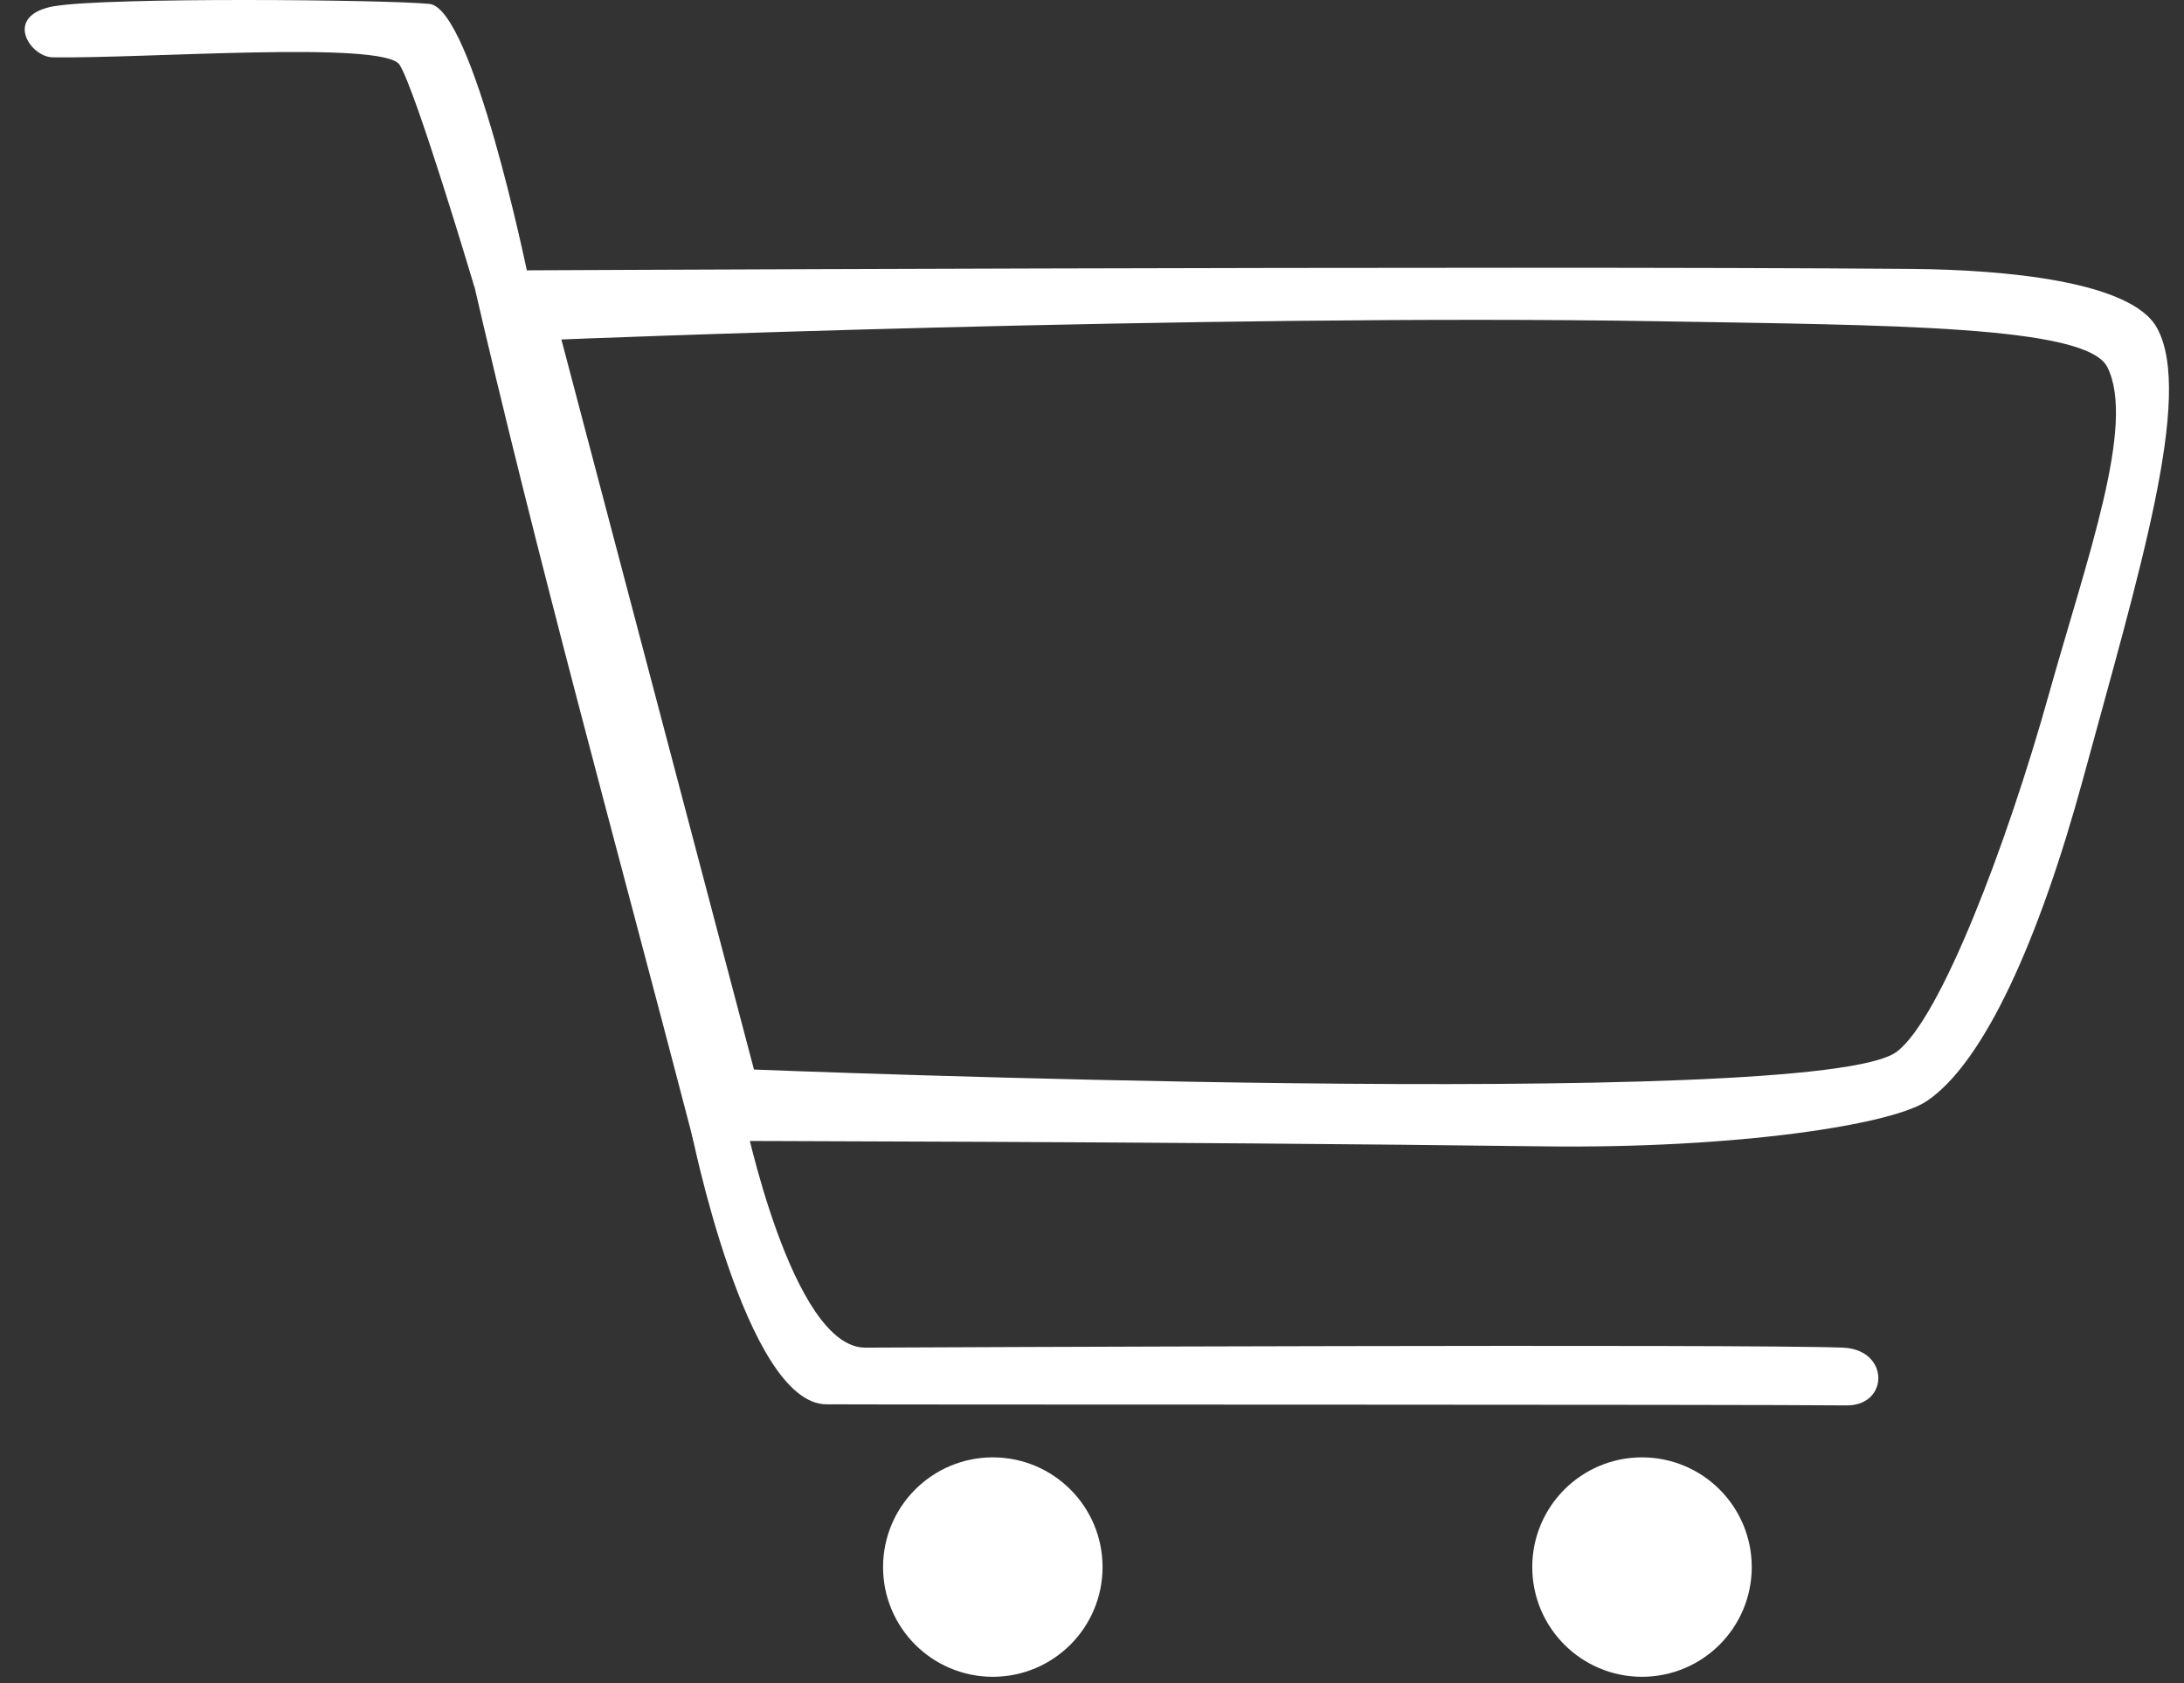 <?xml version="1.0" encoding="UTF-8" standalone="no"?>
<!-- Created with Inkscape (http://www.inkscape.org/) -->

<svg
   width="24mm"
   height="18.5mm"
   viewBox="0 0 24 18.5"
   version="1.1"
   id="svg5"
   inkscape:version="1.2.2 (732a01da63, 2022-12-09)"
   sodipodi:docname="Cart.svg"
   xmlns:inkscape="http://www.inkscape.org/namespaces/inkscape"
   xmlns:sodipodi="http://sodipodi.sourceforge.net/DTD/sodipodi-0.dtd"
   xmlns="http://www.w3.org/2000/svg"
   xmlns:svg="http://www.w3.org/2000/svg">
  <rect x="0" y="0" width="24" height="18.5" fill="#333333" stroke="none"/>
  <sodipodi:namedview
     id="namedview7"
     pagecolor="#000000"
     bordercolor="#000000"
     borderopacity="0.25"
     inkscape:showpageshadow="2"
     inkscape:pageopacity="0"
     inkscape:pagecheckerboard="0"
     inkscape:deskcolor="#d1d1d1"
     inkscape:document-units="mm"
     showgrid="false"
     inkscape:zoom="5.6568543"
     inkscape:cx="-2.7400388"
     inkscape:cy="26.339728"
     inkscape:window-width="1920"
     inkscape:window-height="1017"
     inkscape:window-x="-8"
     inkscape:window-y="-8"
     inkscape:window-maximized="1"
     inkscape:current-layer="layer1" />
  <defs
     id="defs2" />
  <g
     inkscape:label="Слой 1"
     inkscape:groupmode="layer"
     id="layer1">
    <g
       id="rect1514"
       transform="matrix(1.206,0,0,1.206,-3.701,-5.697)">
      <path
         style="color:#000000;fill:#000000;fill-opacity:0;stroke-width:0.482;-inkscape-stroke:none"
         d="M 7.581,7.267 H 22.967 V 15.189 H 7.581 Z"
         id="path2399" />
      <path
         style="color:#000000;fill:#ffffff;-inkscape-stroke:none"
         d="m 7.358,7.19 c 0.613,2.67 1.332,5.247 2.03,7.932 0,0 4.364,0.006 7.739,0.05 1.773,0.023 3.176,-0.198 3.496,-0.411 0.525,-0.35 1.029,-1.478 1.427,-2.94 C 22.558,9.951 23.059,8.327 22.724,7.714 22.491,7.285 21.328,7.182 20.486,7.175 16.796,7.144 7.358,7.19 7.358,7.19 Z m 0.826,0.628 c 0,0 5.824,-0.236 9.996,-0.166 2.112,0.036 3.902,0.038 4.091,0.418 0.26,0.522 -0.18,1.723 -0.535,2.989 -0.381,1.363 -0.988,2.957 -1.386,3.252 -0.741,0.548 -10.411,0.161 -10.411,0.161 z"
         id="path2401"
         sodipodi:nodetypes="ccsssssccsssscc" />
    </g>
    <g
       id="path3232"
       transform="translate(-2.72,-5.388)">
      <path
         style="color:#000000;fill:#000000;fill-opacity:0;stroke-width:0.603;-inkscape-stroke:none"
         d="m 10.602,17.719 0.802,2.821 12.132,-0.113"
         id="path6228" />
      <path
         style="color:#000000;fill:#ffffff;-inkscape-stroke:none"
         d="M 10.893,17.637 10.312,17.801 c 0,0 0.6,3.018 1.489,3.023 0.889,0.005 10.178,3.05e-4 11.209,0.012 0.471,0.005 0.478,-0.615 -0.039,-0.635 -1.06,-0.042 -10.188,-0.003 -10.741,0 -0.814,0.004 -1.337,-2.564 -1.337,-2.564 z"
         id="path6230"
         sodipodi:nodetypes="cczssscc" />
    </g>
    <g
       id="path3960"
       transform="translate(-2.72,-5.388)">
      <path
         style="color:#000000;fill:#000000;fill-opacity:0;stroke-width:0.603;-inkscape-stroke:none"
         d="M 8.222,8.457 7.544,5.805 2.73,5.721 2.728,5.721 2.72,5.72"
         id="path5496" />
      <path
         style="color:#000000;fill:#ffffff;-inkscape-stroke:none"
         d="M 3.319,5.455 C 2.745,5.555 3.05,6.014 3.297,6.018 4.284,6.035 6.934,5.831 7.11,6.099 7.286,6.368 7.93,8.531 7.93,8.531 L 8.514,8.383 c 0,0 -0.599,-2.904 -1.075,-2.952 -0.476,-0.048 -3.545,-0.075 -4.119,0.025 z"
         id="path5498"
         sodipodi:nodetypes="zszcczz" />
    </g>
    <ellipse
       style="fill:#ffffff;fill-opacity:1;stroke:#ffffff;stroke-width:0.672"
       id="path4014"
       cx="10.91"
       cy="17.225"
       rx="0.87"
       ry="0.87" />
    <ellipse
       style="fill:#ffffff;fill-opacity:1;stroke:#ffffff;stroke-width:0.672"
       id="path4014-1"
       cx="18.044"
       cy="17.225"
       rx="0.87"
       ry="0.87" />
  </g>
</svg>
